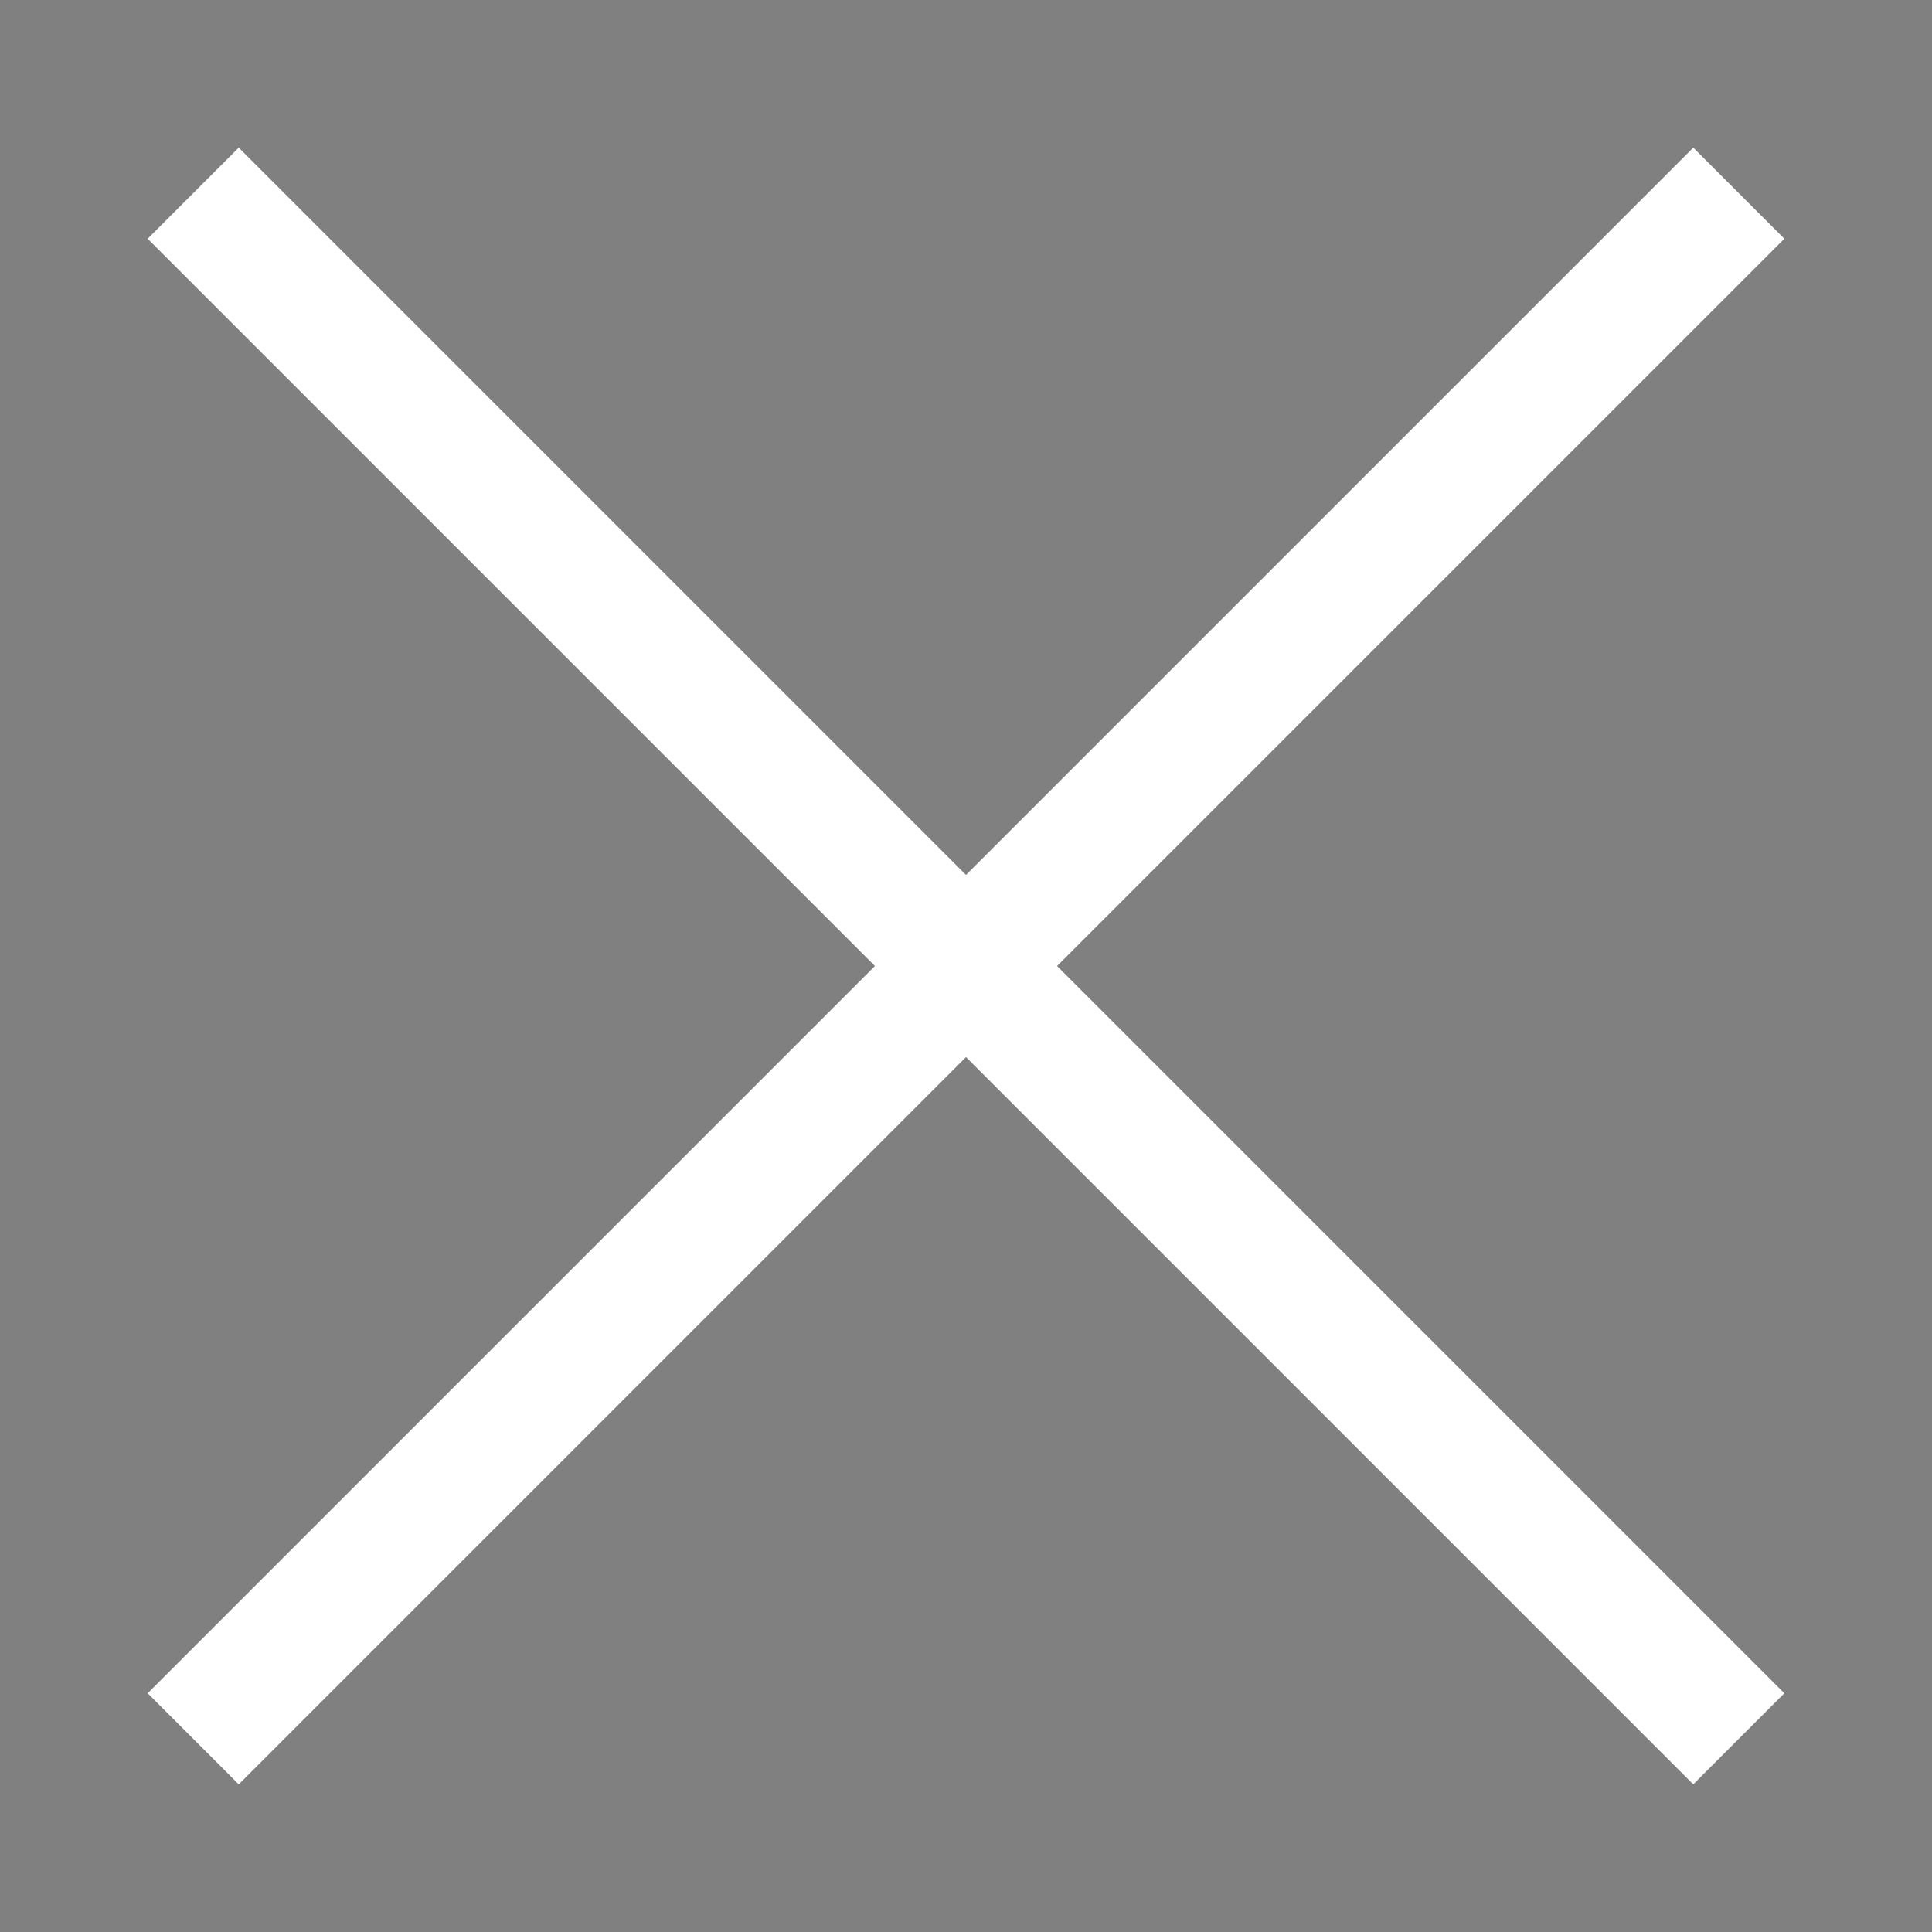 <svg width="32px" height="32px" viewBox="0 0 15 15" xmlns="http://www.w3.org/2000/svg">
<rect x="0" y="0" width="15" height="15" fill="#808080" stroke="none"/>
<path d="M1.5 1.5L13.5 13.5M1.5 13.5L13.5 1.5" stroke="white"/>
</svg>
